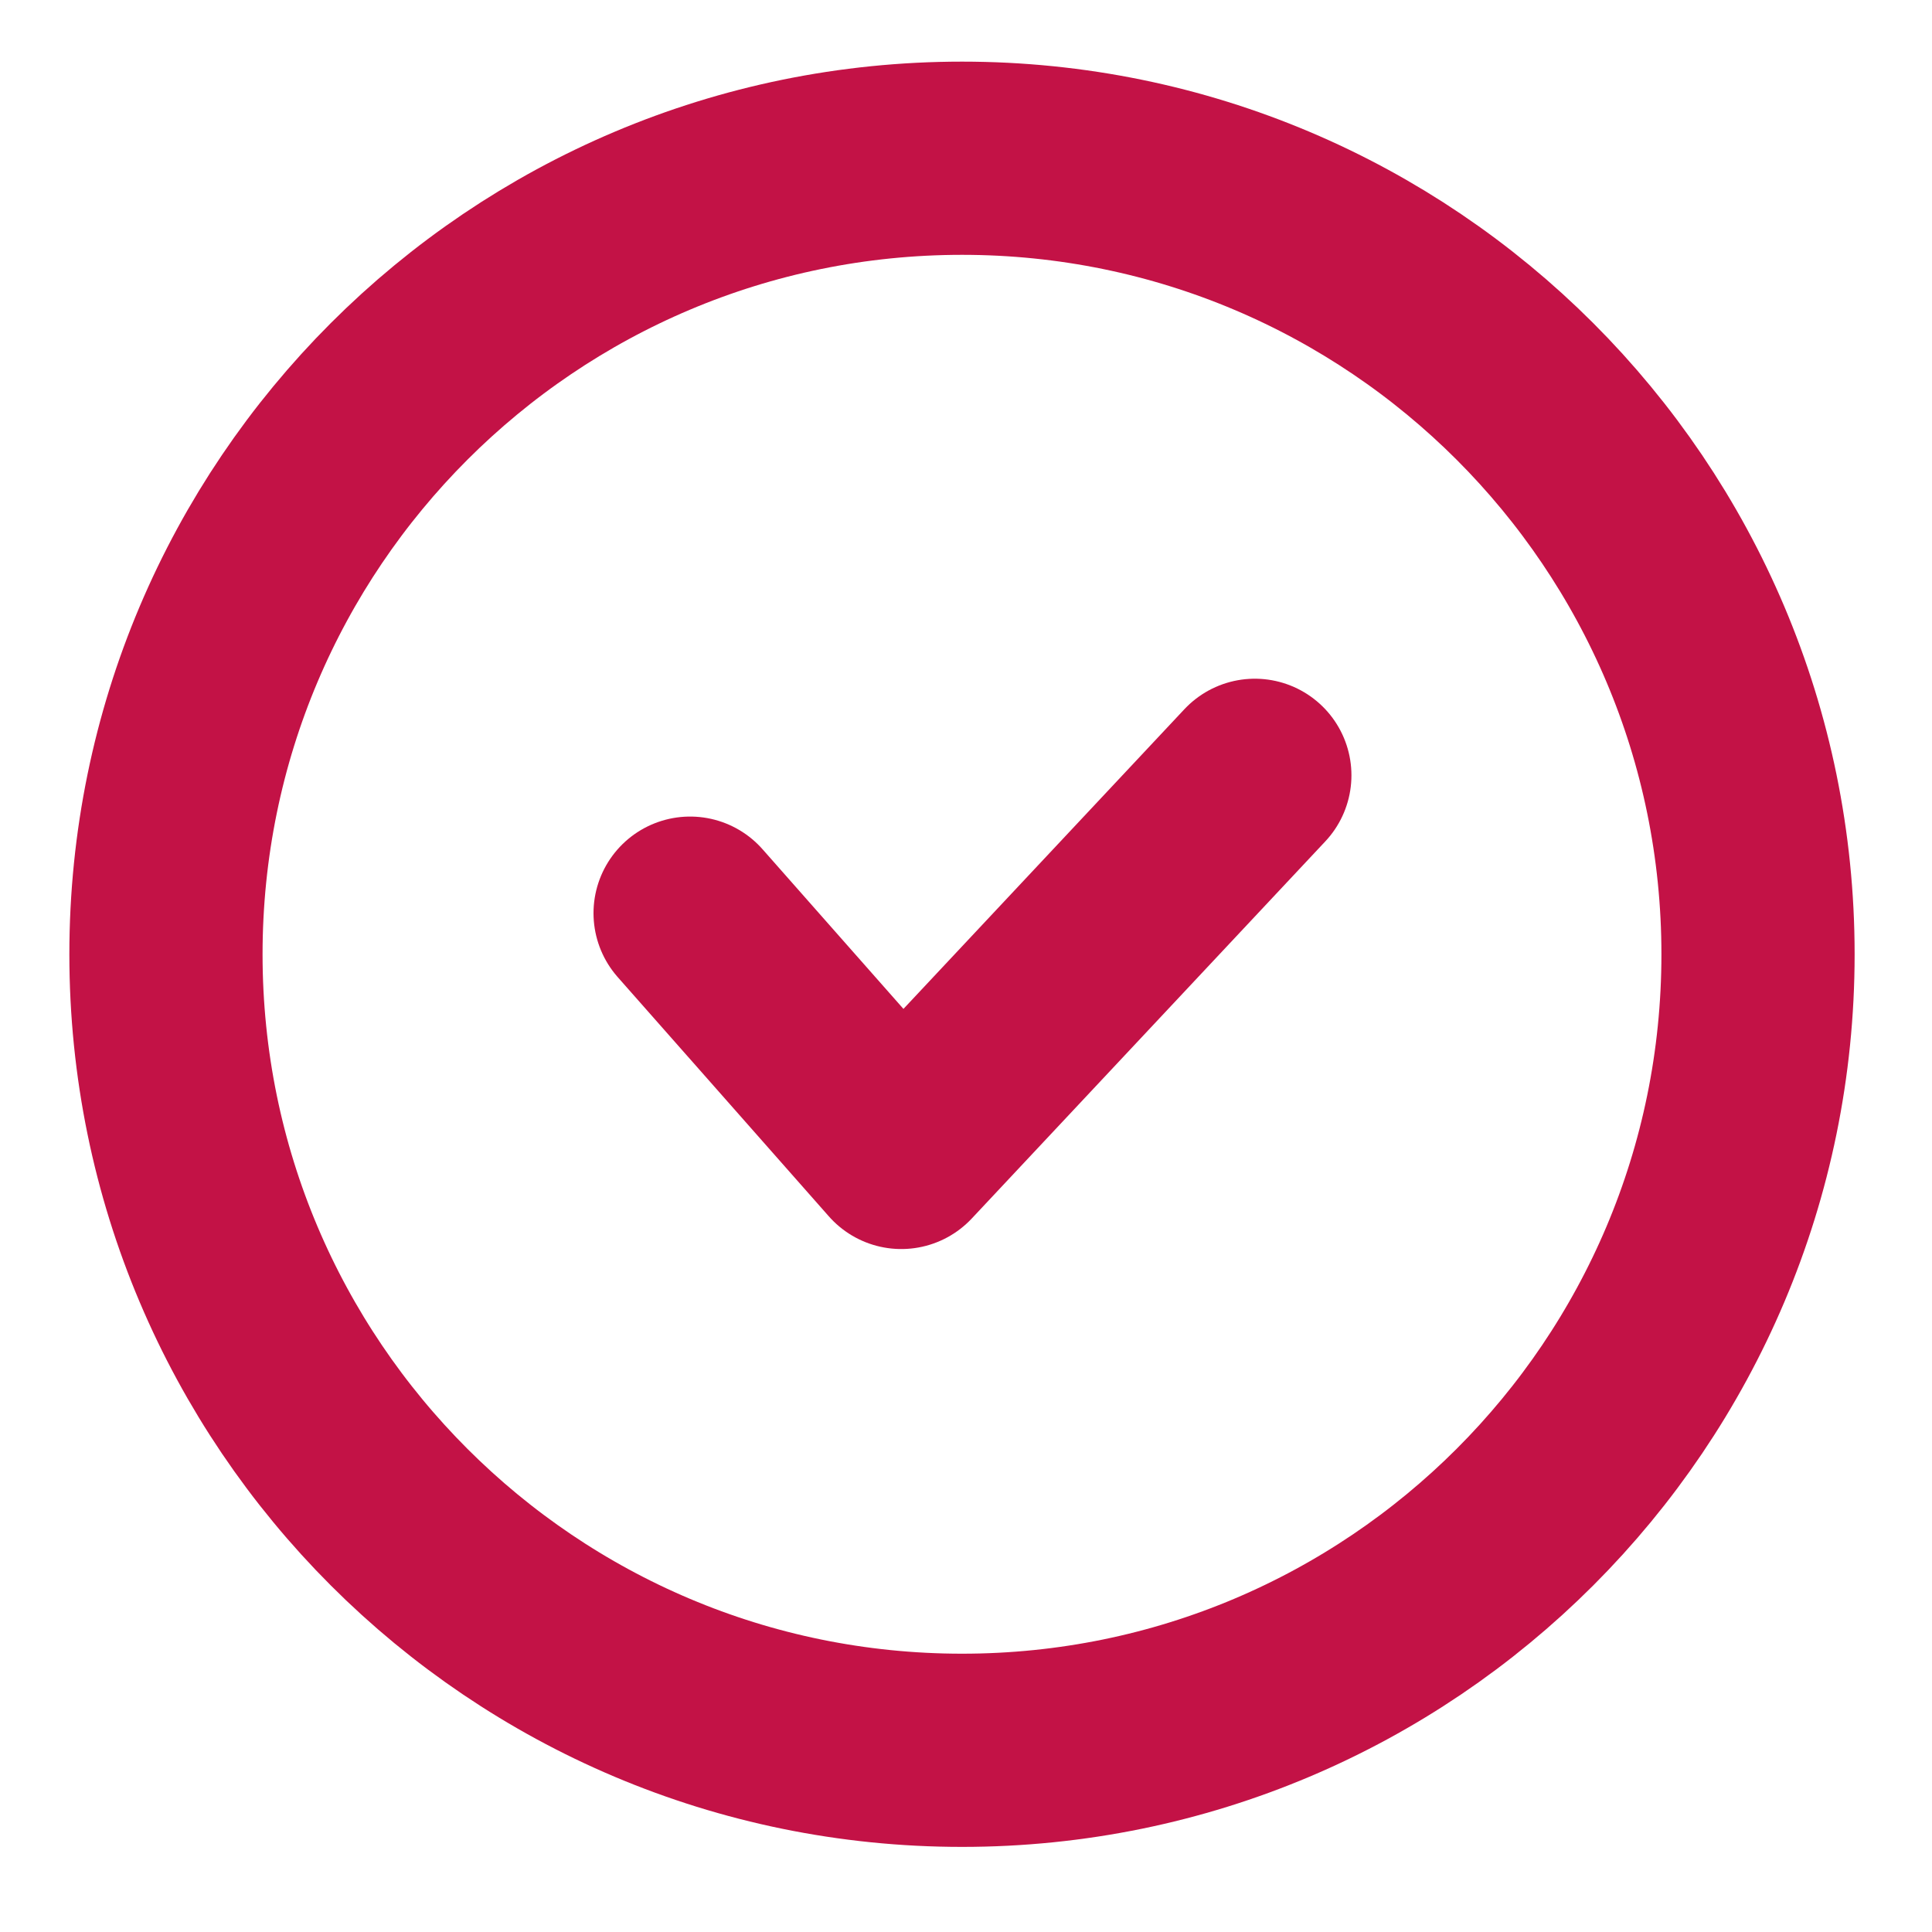<svg width="20" height="20" viewBox="0 0 20 20" fill="none" xmlns="http://www.w3.org/2000/svg">
<path d="M9.959 18.119C14.51 18.119 18.199 14.43 18.199 9.879C18.199 5.327 14.51 1.638 9.959 1.638C5.408 1.638 1.718 5.327 1.718 9.879C1.718 14.43 5.408 18.119 9.959 18.119Z" stroke="#C31246" stroke-width="2" stroke-linecap="round" stroke-linejoin="round"/>
<path d="M7.144 9.453L9.33 11.93L12.99 8.026" stroke="#C31246" stroke-width="2" stroke-linecap="round" stroke-linejoin="round"/>
</svg>
